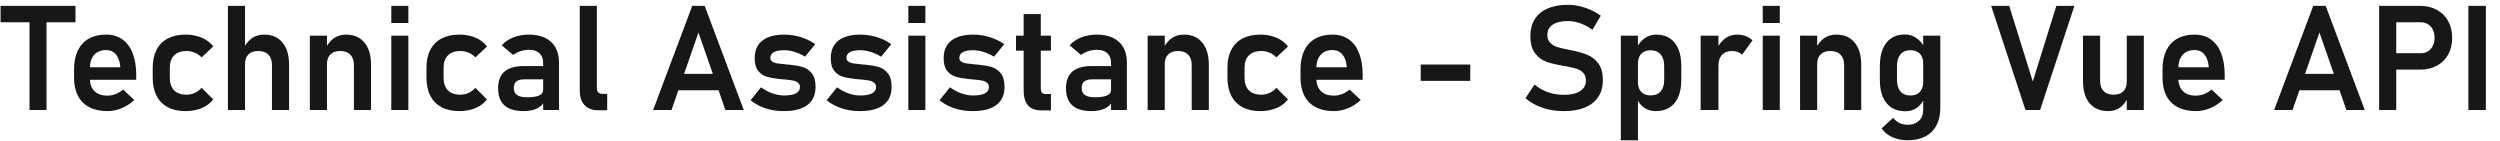 <svg width="409" height="23" viewBox="0 0 409 23" fill="none" xmlns="http://www.w3.org/2000/svg">
<path d="M4.826 2.355H7.615V18H4.826V2.355ZM0.091 0.961H12.349V3.645H0.091V0.961ZM17.564 18.176C16.415 18.176 15.435 17.965 14.622 17.543C13.81 17.121 13.189 16.504 12.759 15.691C12.329 14.871 12.115 13.883 12.115 12.727V11.355C12.115 10.152 12.318 9.125 12.724 8.273C13.138 7.422 13.736 6.773 14.517 6.328C15.306 5.883 16.251 5.66 17.353 5.66C18.392 5.66 19.279 5.922 20.013 6.445C20.755 6.961 21.318 7.711 21.701 8.695C22.091 9.68 22.287 10.867 22.287 12.258V13.055H14.025V11.004H19.685L19.673 10.875C19.595 10.023 19.357 9.363 18.958 8.895C18.56 8.426 18.025 8.191 17.353 8.191C16.509 8.191 15.857 8.457 15.396 8.988C14.935 9.512 14.704 10.258 14.704 11.227V12.773C14.704 13.695 14.954 14.406 15.454 14.906C15.954 15.398 16.658 15.645 17.564 15.645C18.025 15.645 18.478 15.559 18.923 15.387C19.376 15.207 19.783 14.961 20.142 14.648L21.97 16.359C21.353 16.938 20.658 17.387 19.884 17.707C19.119 18.02 18.345 18.176 17.564 18.176ZM30.361 18.176C29.228 18.176 28.259 17.965 27.454 17.543C26.65 17.113 26.037 16.492 25.615 15.68C25.193 14.859 24.982 13.871 24.982 12.715V11.062C24.982 9.922 25.193 8.949 25.615 8.145C26.037 7.332 26.65 6.715 27.454 6.293C28.259 5.871 29.228 5.66 30.361 5.66C31.009 5.66 31.619 5.738 32.189 5.895C32.767 6.043 33.283 6.262 33.736 6.551C34.197 6.84 34.58 7.191 34.884 7.605L32.986 9.387C32.665 9.051 32.29 8.793 31.861 8.613C31.431 8.434 30.982 8.344 30.513 8.344C29.646 8.344 28.974 8.582 28.497 9.059C28.021 9.527 27.783 10.195 27.783 11.062V12.715C27.783 13.605 28.017 14.293 28.486 14.777C28.962 15.254 29.638 15.492 30.513 15.492C30.99 15.492 31.443 15.395 31.872 15.199C32.302 15.004 32.673 14.727 32.986 14.367L34.884 16.266C34.572 16.672 34.185 17.02 33.724 17.309C33.271 17.59 32.755 17.805 32.177 17.953C31.607 18.102 31.001 18.176 30.361 18.176ZM37.286 0.961H40.087V18H37.286V0.961ZM44.493 10.629C44.493 9.902 44.298 9.34 43.908 8.941C43.517 8.543 42.962 8.344 42.243 8.344C41.556 8.344 41.025 8.527 40.65 8.895C40.275 9.262 40.087 9.781 40.087 10.453L39.841 7.934C40.208 7.199 40.669 6.637 41.224 6.246C41.786 5.855 42.447 5.66 43.205 5.66C44.501 5.66 45.505 6.094 46.216 6.961C46.935 7.82 47.294 9.039 47.294 10.617V18H44.493V10.629ZM50.693 5.836H53.493V18H50.693V5.836ZM57.9 10.629C57.9 9.902 57.705 9.34 57.314 8.941C56.923 8.543 56.368 8.344 55.65 8.344C54.962 8.344 54.431 8.531 54.056 8.906C53.681 9.273 53.493 9.797 53.493 10.477L53.247 7.957C53.615 7.207 54.076 6.637 54.63 6.246C55.193 5.855 55.853 5.66 56.611 5.66C57.908 5.66 58.911 6.094 59.622 6.961C60.341 7.82 60.701 9.039 60.701 10.617V18H57.9V10.629ZM64.017 0.961H66.806V3.762H64.017V0.961ZM64.017 5.836H66.806V18H64.017V5.836ZM75.15 18.176C74.017 18.176 73.048 17.965 72.243 17.543C71.439 17.113 70.826 16.492 70.404 15.68C69.982 14.859 69.771 13.871 69.771 12.715V11.062C69.771 9.922 69.982 8.949 70.404 8.145C70.826 7.332 71.439 6.715 72.243 6.293C73.048 5.871 74.017 5.66 75.15 5.66C75.798 5.66 76.408 5.738 76.978 5.895C77.556 6.043 78.072 6.262 78.525 6.551C78.986 6.84 79.368 7.191 79.673 7.605L77.775 9.387C77.454 9.051 77.079 8.793 76.65 8.613C76.22 8.434 75.771 8.344 75.302 8.344C74.435 8.344 73.763 8.582 73.287 9.059C72.81 9.527 72.572 10.195 72.572 11.062V12.715C72.572 13.605 72.806 14.293 73.275 14.777C73.751 15.254 74.427 15.492 75.302 15.492C75.779 15.492 76.232 15.395 76.662 15.199C77.091 15.004 77.462 14.727 77.775 14.367L79.673 16.266C79.361 16.672 78.974 17.02 78.513 17.309C78.06 17.59 77.544 17.805 76.966 17.953C76.396 18.102 75.79 18.176 75.15 18.176ZM88.861 10.289C88.861 9.609 88.658 9.082 88.251 8.707C87.853 8.332 87.287 8.145 86.552 8.145C86.083 8.145 85.622 8.219 85.169 8.367C84.716 8.516 84.31 8.723 83.951 8.988L82.087 7.418C82.564 6.863 83.189 6.434 83.962 6.129C84.736 5.816 85.595 5.66 86.54 5.66C87.572 5.66 88.454 5.84 89.189 6.199C89.923 6.551 90.482 7.066 90.865 7.746C91.255 8.418 91.451 9.23 91.451 10.184V18H88.861V10.289ZM85.673 18.176C84.275 18.176 83.228 17.867 82.533 17.25C81.837 16.625 81.49 15.68 81.49 14.414C81.49 13.211 81.841 12.309 82.544 11.707C83.247 11.105 84.302 10.805 85.708 10.805H88.966L89.13 12.984H85.72C85.165 12.984 84.747 13.102 84.466 13.336C84.193 13.57 84.056 13.93 84.056 14.414C84.056 14.922 84.236 15.301 84.595 15.551C84.954 15.793 85.497 15.914 86.224 15.914C87.115 15.914 87.775 15.816 88.204 15.621C88.642 15.426 88.861 15.121 88.861 14.707L89.107 16.441C88.974 16.824 88.74 17.145 88.404 17.402C88.076 17.66 87.677 17.855 87.208 17.988C86.74 18.113 86.228 18.176 85.673 18.176ZM97.65 14.426C97.65 14.723 97.724 14.953 97.872 15.117C98.021 15.273 98.232 15.352 98.505 15.352H99.337V18.035H97.814C96.876 18.035 96.146 17.754 95.622 17.191C95.107 16.629 94.849 15.836 94.849 14.812V0.961H97.65V14.426ZM113.247 0.961H115.286L121.685 18H118.673L114.267 5.309L109.861 18H106.849L113.247 0.961ZM109.861 12.082H118.826V14.766H109.861V12.082ZM128.271 18.176C127.544 18.176 126.853 18.109 126.197 17.977C125.54 17.836 124.923 17.633 124.345 17.367C123.775 17.102 123.259 16.777 122.798 16.395L124.497 14.285C125.115 14.723 125.744 15.055 126.384 15.281C127.033 15.508 127.661 15.621 128.271 15.621C129.122 15.621 129.767 15.508 130.204 15.281C130.65 15.047 130.872 14.711 130.872 14.273C130.872 13.938 130.763 13.688 130.544 13.523C130.326 13.352 130.048 13.234 129.712 13.172C129.384 13.109 128.919 13.051 128.318 12.996C128.216 12.988 128.111 12.98 128.001 12.973C127.892 12.965 127.786 12.953 127.685 12.938C127.654 12.938 127.622 12.938 127.591 12.938C127.56 12.93 127.529 12.926 127.497 12.926C126.646 12.832 125.947 12.703 125.4 12.539C124.853 12.367 124.392 12.043 124.017 11.566C123.65 11.09 123.466 10.406 123.466 9.516C123.466 8.68 123.65 7.977 124.017 7.406C124.392 6.828 124.939 6.395 125.658 6.105C126.376 5.809 127.259 5.66 128.306 5.66C128.931 5.66 129.54 5.723 130.134 5.848C130.728 5.965 131.294 6.141 131.833 6.375C132.38 6.602 132.896 6.887 133.38 7.23L131.704 9.27C131.134 8.926 130.556 8.664 129.97 8.484C129.392 8.305 128.829 8.215 128.283 8.215C127.548 8.215 126.99 8.32 126.607 8.531C126.224 8.742 126.033 9.055 126.033 9.469C126.033 9.734 126.138 9.938 126.349 10.078C126.56 10.219 126.822 10.316 127.134 10.371C127.454 10.418 127.915 10.469 128.517 10.523C128.579 10.531 128.638 10.539 128.693 10.547C128.755 10.547 128.818 10.551 128.88 10.559C128.904 10.559 128.931 10.559 128.962 10.559C128.994 10.559 129.025 10.562 129.056 10.57C129.954 10.656 130.701 10.785 131.294 10.957C131.888 11.129 132.392 11.473 132.806 11.988C133.22 12.496 133.427 13.238 133.427 14.215C133.427 15.074 133.232 15.801 132.841 16.395C132.451 16.98 131.869 17.426 131.095 17.73C130.329 18.027 129.388 18.176 128.271 18.176ZM140.716 18.176C139.99 18.176 139.298 18.109 138.642 17.977C137.986 17.836 137.369 17.633 136.79 17.367C136.22 17.102 135.704 16.777 135.244 16.395L136.943 14.285C137.56 14.723 138.189 15.055 138.829 15.281C139.478 15.508 140.107 15.621 140.716 15.621C141.568 15.621 142.212 15.508 142.65 15.281C143.095 15.047 143.318 14.711 143.318 14.273C143.318 13.938 143.208 13.688 142.99 13.523C142.771 13.352 142.494 13.234 142.158 13.172C141.829 13.109 141.365 13.051 140.763 12.996C140.661 12.988 140.556 12.98 140.447 12.973C140.337 12.965 140.232 12.953 140.13 12.938C140.099 12.938 140.068 12.938 140.036 12.938C140.005 12.93 139.974 12.926 139.943 12.926C139.091 12.832 138.392 12.703 137.845 12.539C137.298 12.367 136.837 12.043 136.462 11.566C136.095 11.09 135.911 10.406 135.911 9.516C135.911 8.68 136.095 7.977 136.462 7.406C136.837 6.828 137.384 6.395 138.103 6.105C138.822 5.809 139.704 5.66 140.751 5.66C141.376 5.66 141.986 5.723 142.579 5.848C143.173 5.965 143.74 6.141 144.279 6.375C144.826 6.602 145.341 6.887 145.826 7.23L144.15 9.27C143.579 8.926 143.001 8.664 142.415 8.484C141.837 8.305 141.275 8.215 140.728 8.215C139.994 8.215 139.435 8.32 139.052 8.531C138.669 8.742 138.478 9.055 138.478 9.469C138.478 9.734 138.583 9.938 138.794 10.078C139.005 10.219 139.267 10.316 139.579 10.371C139.9 10.418 140.361 10.469 140.962 10.523C141.025 10.531 141.083 10.539 141.138 10.547C141.201 10.547 141.263 10.551 141.326 10.559C141.349 10.559 141.376 10.559 141.408 10.559C141.439 10.559 141.47 10.562 141.501 10.57C142.4 10.656 143.146 10.785 143.74 10.957C144.333 11.129 144.837 11.473 145.251 11.988C145.665 12.496 145.872 13.238 145.872 14.215C145.872 15.074 145.677 15.801 145.286 16.395C144.896 16.98 144.314 17.426 143.54 17.73C142.775 18.027 141.833 18.176 140.716 18.176ZM148.603 0.961H151.392V3.762H148.603V0.961ZM148.603 5.836H151.392V18H148.603V5.836ZM159.185 18.176C158.458 18.176 157.767 18.109 157.111 17.977C156.454 17.836 155.837 17.633 155.259 17.367C154.689 17.102 154.173 16.777 153.712 16.395L155.411 14.285C156.029 14.723 156.658 15.055 157.298 15.281C157.947 15.508 158.576 15.621 159.185 15.621C160.036 15.621 160.681 15.508 161.119 15.281C161.564 15.047 161.786 14.711 161.786 14.273C161.786 13.938 161.677 13.688 161.458 13.523C161.24 13.352 160.962 13.234 160.626 13.172C160.298 13.109 159.833 13.051 159.232 12.996C159.13 12.988 159.025 12.98 158.915 12.973C158.806 12.965 158.701 12.953 158.599 12.938C158.568 12.938 158.536 12.938 158.505 12.938C158.474 12.93 158.443 12.926 158.411 12.926C157.56 12.832 156.861 12.703 156.314 12.539C155.767 12.367 155.306 12.043 154.931 11.566C154.564 11.09 154.38 10.406 154.38 9.516C154.38 8.68 154.564 7.977 154.931 7.406C155.306 6.828 155.853 6.395 156.572 6.105C157.29 5.809 158.173 5.66 159.22 5.66C159.845 5.66 160.454 5.723 161.048 5.848C161.642 5.965 162.208 6.141 162.747 6.375C163.294 6.602 163.81 6.887 164.294 7.23L162.619 9.27C162.048 8.926 161.47 8.664 160.884 8.484C160.306 8.305 159.744 8.215 159.197 8.215C158.462 8.215 157.904 8.32 157.521 8.531C157.138 8.742 156.947 9.055 156.947 9.469C156.947 9.734 157.052 9.938 157.263 10.078C157.474 10.219 157.736 10.316 158.048 10.371C158.369 10.418 158.829 10.469 159.431 10.523C159.494 10.531 159.552 10.539 159.607 10.547C159.669 10.547 159.732 10.551 159.794 10.559C159.818 10.559 159.845 10.559 159.876 10.559C159.908 10.559 159.939 10.562 159.97 10.57C160.869 10.656 161.615 10.785 162.208 10.957C162.802 11.129 163.306 11.473 163.72 11.988C164.134 12.496 164.341 13.238 164.341 14.215C164.341 15.074 164.146 15.801 163.755 16.395C163.365 16.98 162.783 17.426 162.009 17.73C161.244 18.027 160.302 18.176 159.185 18.176ZM170.435 18.059C169.411 18.059 168.661 17.789 168.185 17.25C167.708 16.703 167.47 15.898 167.47 14.836V2.297H170.271V14.449C170.271 14.746 170.329 14.977 170.447 15.141C170.564 15.297 170.736 15.375 170.962 15.375H171.935V18.059H170.435ZM166.216 5.836H171.935V8.285H166.216V5.836ZM181.767 10.289C181.767 9.609 181.564 9.082 181.158 8.707C180.759 8.332 180.193 8.145 179.458 8.145C178.99 8.145 178.529 8.219 178.076 8.367C177.622 8.516 177.216 8.723 176.857 8.988L174.994 7.418C175.47 6.863 176.095 6.434 176.869 6.129C177.642 5.816 178.501 5.66 179.447 5.66C180.478 5.66 181.361 5.84 182.095 6.199C182.829 6.551 183.388 7.066 183.771 7.746C184.161 8.418 184.357 9.23 184.357 10.184V18H181.767V10.289ZM178.579 18.176C177.181 18.176 176.134 17.867 175.439 17.25C174.744 16.625 174.396 15.68 174.396 14.414C174.396 13.211 174.747 12.309 175.451 11.707C176.154 11.105 177.208 10.805 178.615 10.805H181.872L182.036 12.984H178.626C178.072 12.984 177.654 13.102 177.372 13.336C177.099 13.57 176.962 13.93 176.962 14.414C176.962 14.922 177.142 15.301 177.501 15.551C177.861 15.793 178.404 15.914 179.13 15.914C180.021 15.914 180.681 15.816 181.111 15.621C181.548 15.426 181.767 15.121 181.767 14.707L182.013 16.441C181.88 16.824 181.646 17.145 181.31 17.402C180.982 17.66 180.583 17.855 180.115 17.988C179.646 18.113 179.134 18.176 178.579 18.176ZM187.755 5.836H190.556V18H187.755V5.836ZM194.962 10.629C194.962 9.902 194.767 9.34 194.376 8.941C193.986 8.543 193.431 8.344 192.712 8.344C192.025 8.344 191.494 8.531 191.119 8.906C190.744 9.273 190.556 9.797 190.556 10.477L190.31 7.957C190.677 7.207 191.138 6.637 191.693 6.246C192.255 5.855 192.915 5.66 193.673 5.66C194.97 5.66 195.974 6.094 196.685 6.961C197.404 7.82 197.763 9.039 197.763 10.617V18H194.962V10.629ZM206.189 18.176C205.056 18.176 204.087 17.965 203.283 17.543C202.478 17.113 201.865 16.492 201.443 15.68C201.021 14.859 200.81 13.871 200.81 12.715V11.062C200.81 9.922 201.021 8.949 201.443 8.145C201.865 7.332 202.478 6.715 203.283 6.293C204.087 5.871 205.056 5.66 206.189 5.66C206.837 5.66 207.447 5.738 208.017 5.895C208.595 6.043 209.111 6.262 209.564 6.551C210.025 6.84 210.408 7.191 210.712 7.605L208.814 9.387C208.494 9.051 208.119 8.793 207.689 8.613C207.259 8.434 206.81 8.344 206.341 8.344C205.474 8.344 204.802 8.582 204.326 9.059C203.849 9.527 203.611 10.195 203.611 11.062V12.715C203.611 13.605 203.845 14.293 204.314 14.777C204.79 15.254 205.466 15.492 206.341 15.492C206.818 15.492 207.271 15.395 207.701 15.199C208.13 15.004 208.501 14.727 208.814 14.367L210.712 16.266C210.4 16.672 210.013 17.02 209.552 17.309C209.099 17.59 208.583 17.805 208.005 17.953C207.435 18.102 206.829 18.176 206.189 18.176ZM218.212 18.176C217.064 18.176 216.083 17.965 215.271 17.543C214.458 17.121 213.837 16.504 213.408 15.691C212.978 14.871 212.763 13.883 212.763 12.727V11.355C212.763 10.152 212.966 9.125 213.372 8.273C213.786 7.422 214.384 6.773 215.165 6.328C215.954 5.883 216.9 5.66 218.001 5.66C219.04 5.66 219.927 5.922 220.661 6.445C221.404 6.961 221.966 7.711 222.349 8.695C222.74 9.68 222.935 10.867 222.935 12.258V13.055H214.673V11.004H220.333L220.322 10.875C220.244 10.023 220.005 9.363 219.607 8.895C219.208 8.426 218.673 8.191 218.001 8.191C217.158 8.191 216.505 8.457 216.044 8.988C215.583 9.512 215.353 10.258 215.353 11.227V12.773C215.353 13.695 215.603 14.406 216.103 14.906C216.603 15.398 217.306 15.645 218.212 15.645C218.673 15.645 219.126 15.559 219.572 15.387C220.025 15.207 220.431 14.961 220.79 14.648L222.619 16.359C222.001 16.938 221.306 17.387 220.533 17.707C219.767 18.02 218.994 18.176 218.212 18.176ZM240.536 10.559V13.23H232.427V10.559H240.536ZM255.853 18.176C255.033 18.176 254.244 18.098 253.486 17.941C252.736 17.777 252.029 17.539 251.365 17.227C250.708 16.914 250.107 16.527 249.56 16.066L251.048 13.828C251.704 14.383 252.439 14.805 253.251 15.094C254.072 15.375 254.939 15.516 255.853 15.516C256.994 15.516 257.876 15.312 258.501 14.906C259.134 14.5 259.451 13.926 259.451 13.184V13.172C259.451 12.648 259.31 12.234 259.029 11.93C258.747 11.617 258.38 11.391 257.927 11.25C257.474 11.102 256.892 10.965 256.181 10.84C256.158 10.832 256.134 10.828 256.111 10.828C256.087 10.828 256.064 10.824 256.04 10.816L255.829 10.781C254.689 10.594 253.751 10.371 253.017 10.113C252.283 9.855 251.658 9.395 251.142 8.73C250.626 8.066 250.369 7.125 250.369 5.906V5.895C250.369 4.816 250.611 3.895 251.095 3.129C251.579 2.363 252.283 1.781 253.204 1.383C254.126 0.984 255.236 0.785 256.533 0.785C257.142 0.785 257.751 0.855 258.361 0.996C258.978 1.129 259.579 1.328 260.165 1.594C260.759 1.852 261.333 2.176 261.888 2.566L260.529 4.875C259.872 4.406 259.204 4.051 258.525 3.809C257.845 3.566 257.181 3.445 256.533 3.445C255.454 3.445 254.619 3.645 254.025 4.043C253.439 4.434 253.146 4.988 253.146 5.707V5.719C253.146 6.258 253.298 6.684 253.603 6.996C253.908 7.309 254.286 7.539 254.74 7.688C255.201 7.828 255.841 7.98 256.661 8.145C256.693 8.152 256.72 8.16 256.744 8.168C256.775 8.168 256.806 8.172 256.837 8.18C256.876 8.188 256.919 8.195 256.966 8.203C257.013 8.211 257.056 8.219 257.095 8.227C258.15 8.438 259.029 8.691 259.732 8.988C260.443 9.285 261.036 9.762 261.513 10.418C261.99 11.074 262.228 11.969 262.228 13.102V13.125C262.228 14.188 261.978 15.098 261.478 15.855C260.978 16.613 260.251 17.191 259.298 17.59C258.345 17.98 257.197 18.176 255.853 18.176ZM265.169 5.836H267.97V22.945H265.169V5.836ZM270.911 18.176C270.177 18.176 269.54 17.996 269.001 17.637C268.462 17.27 268.064 16.754 267.806 16.09L267.97 13.43C267.97 13.891 268.052 14.285 268.216 14.613C268.38 14.934 268.619 15.18 268.931 15.352C269.244 15.523 269.622 15.609 270.068 15.609C270.763 15.609 271.302 15.391 271.685 14.953C272.068 14.516 272.259 13.895 272.259 13.09V10.805C272.259 9.984 272.068 9.352 271.685 8.906C271.302 8.453 270.763 8.227 270.068 8.227C269.622 8.227 269.244 8.312 268.931 8.484C268.619 8.648 268.38 8.895 268.216 9.223C268.052 9.551 267.97 9.945 267.97 10.406L267.724 7.887C268.068 7.176 268.521 6.629 269.083 6.246C269.654 5.855 270.283 5.66 270.97 5.66C271.829 5.66 272.564 5.859 273.173 6.258C273.79 6.656 274.259 7.242 274.579 8.016C274.9 8.781 275.06 9.707 275.06 10.793V13.09C275.06 14.16 274.896 15.078 274.568 15.844C274.247 16.602 273.775 17.18 273.15 17.578C272.525 17.977 271.779 18.176 270.911 18.176ZM278.224 5.836H281.142V18H278.224V5.836ZM284.997 8.965C284.81 8.762 284.579 8.609 284.306 8.508C284.033 8.398 283.716 8.344 283.357 8.344C282.654 8.344 282.107 8.555 281.716 8.977C281.333 9.391 281.142 9.969 281.142 10.711L280.896 7.957C281.247 7.23 281.704 6.668 282.267 6.27C282.837 5.863 283.462 5.66 284.142 5.66C284.673 5.66 285.154 5.742 285.583 5.906C286.013 6.062 286.388 6.297 286.708 6.609L284.997 8.965ZM288.384 0.961H291.173V3.762H288.384V0.961ZM288.384 5.836H291.173V18H288.384V5.836ZM294.49 5.836H297.29V18H294.49V5.836ZM301.697 10.629C301.697 9.902 301.501 9.34 301.111 8.941C300.72 8.543 300.165 8.344 299.447 8.344C298.759 8.344 298.228 8.531 297.853 8.906C297.478 9.273 297.29 9.797 297.29 10.477L297.044 7.957C297.411 7.207 297.872 6.637 298.427 6.246C298.99 5.855 299.65 5.66 300.408 5.66C301.704 5.66 302.708 6.094 303.419 6.961C304.138 7.82 304.497 9.039 304.497 10.617V18H301.697V10.629ZM312.091 22.945C311.154 22.945 310.314 22.773 309.572 22.43C308.829 22.094 308.251 21.617 307.837 21L309.724 19.277C310.013 19.645 310.361 19.926 310.767 20.121C311.181 20.316 311.611 20.414 312.056 20.414C312.853 20.414 313.482 20.195 313.943 19.758C314.404 19.328 314.634 18.719 314.634 17.93V5.836H317.435V17.637C317.435 18.754 317.224 19.711 316.802 20.508C316.388 21.305 315.779 21.91 314.974 22.324C314.177 22.738 313.216 22.945 312.091 22.945ZM311.693 18.199C310.818 18.199 310.068 18 309.443 17.602C308.826 17.195 308.353 16.613 308.025 15.855C307.704 15.09 307.544 14.168 307.544 13.09V10.77C307.544 9.691 307.704 8.77 308.025 8.004C308.345 7.23 308.81 6.645 309.419 6.246C310.036 5.84 310.775 5.637 311.634 5.637C312.322 5.637 312.947 5.828 313.509 6.211C314.079 6.594 314.536 7.133 314.88 7.828L314.634 10.418C314.634 9.949 314.552 9.551 314.388 9.223C314.224 8.895 313.986 8.645 313.673 8.473C313.361 8.301 312.982 8.215 312.536 8.215C311.841 8.215 311.302 8.441 310.919 8.895C310.536 9.348 310.345 9.98 310.345 10.793V13.09C310.345 13.895 310.536 14.52 310.919 14.965C311.302 15.402 311.841 15.621 312.536 15.621C312.982 15.621 313.361 15.535 313.673 15.363C313.986 15.184 314.224 14.93 314.388 14.602C314.552 14.273 314.634 13.879 314.634 13.418L314.798 16.09C314.556 16.723 314.165 17.234 313.626 17.625C313.095 18.008 312.451 18.199 311.693 18.199ZM325.755 0.961H328.708L332.564 13.324L336.419 0.961H339.372L333.759 18H331.369L325.755 0.961ZM347.939 5.836H350.728V18H347.939V5.836ZM343.579 13.23C343.579 13.949 343.771 14.508 344.154 14.906C344.536 15.297 345.076 15.492 345.771 15.492C346.466 15.492 347.001 15.309 347.376 14.941C347.751 14.566 347.939 14.031 347.939 13.336L348.103 15.938C347.869 16.57 347.478 17.102 346.931 17.531C346.384 17.961 345.716 18.176 344.927 18.176C343.607 18.176 342.583 17.75 341.857 16.898C341.138 16.047 340.779 14.844 340.779 13.289V5.836H343.579V13.23ZM359.236 18.176C358.087 18.176 357.107 17.965 356.294 17.543C355.482 17.121 354.861 16.504 354.431 15.691C354.001 14.871 353.786 13.883 353.786 12.727V11.355C353.786 10.152 353.99 9.125 354.396 8.273C354.81 7.422 355.408 6.773 356.189 6.328C356.978 5.883 357.923 5.66 359.025 5.66C360.064 5.66 360.951 5.922 361.685 6.445C362.427 6.961 362.99 7.711 363.372 8.695C363.763 9.68 363.958 10.867 363.958 12.258V13.055H355.697V11.004H361.357L361.345 10.875C361.267 10.023 361.029 9.363 360.63 8.895C360.232 8.426 359.697 8.191 359.025 8.191C358.181 8.191 357.529 8.457 357.068 8.988C356.607 9.512 356.376 10.258 356.376 11.227V12.773C356.376 13.695 356.626 14.406 357.126 14.906C357.626 15.398 358.329 15.645 359.236 15.645C359.697 15.645 360.15 15.559 360.595 15.387C361.048 15.207 361.454 14.961 361.814 14.648L363.642 16.359C363.025 16.938 362.329 17.387 361.556 17.707C360.79 18.02 360.017 18.176 359.236 18.176ZM378.443 0.961H380.482L386.88 18H383.869L379.462 5.309L375.056 18H372.044L378.443 0.961ZM375.056 12.082H384.021V14.766H375.056V12.082ZM390.572 8.707H396.021C396.474 8.707 396.869 8.605 397.204 8.402C397.548 8.191 397.814 7.895 398.001 7.512C398.197 7.129 398.294 6.688 398.294 6.188C398.294 5.68 398.201 5.234 398.013 4.852C397.826 4.469 397.56 4.172 397.216 3.961C396.872 3.75 396.474 3.645 396.021 3.645H390.572V0.961H395.939C396.978 0.961 397.892 1.18 398.681 1.617C399.47 2.047 400.083 2.656 400.521 3.445C400.958 4.234 401.177 5.148 401.177 6.188C401.177 7.227 400.958 8.141 400.521 8.93C400.083 9.711 399.47 10.316 398.681 10.746C397.892 11.176 396.978 11.391 395.939 11.391H390.572V8.707ZM389.224 0.961H392.025V18H389.224V0.961ZM406.685 18H403.826V0.961H406.685V18Z" fill="#171717"/>
</svg>
